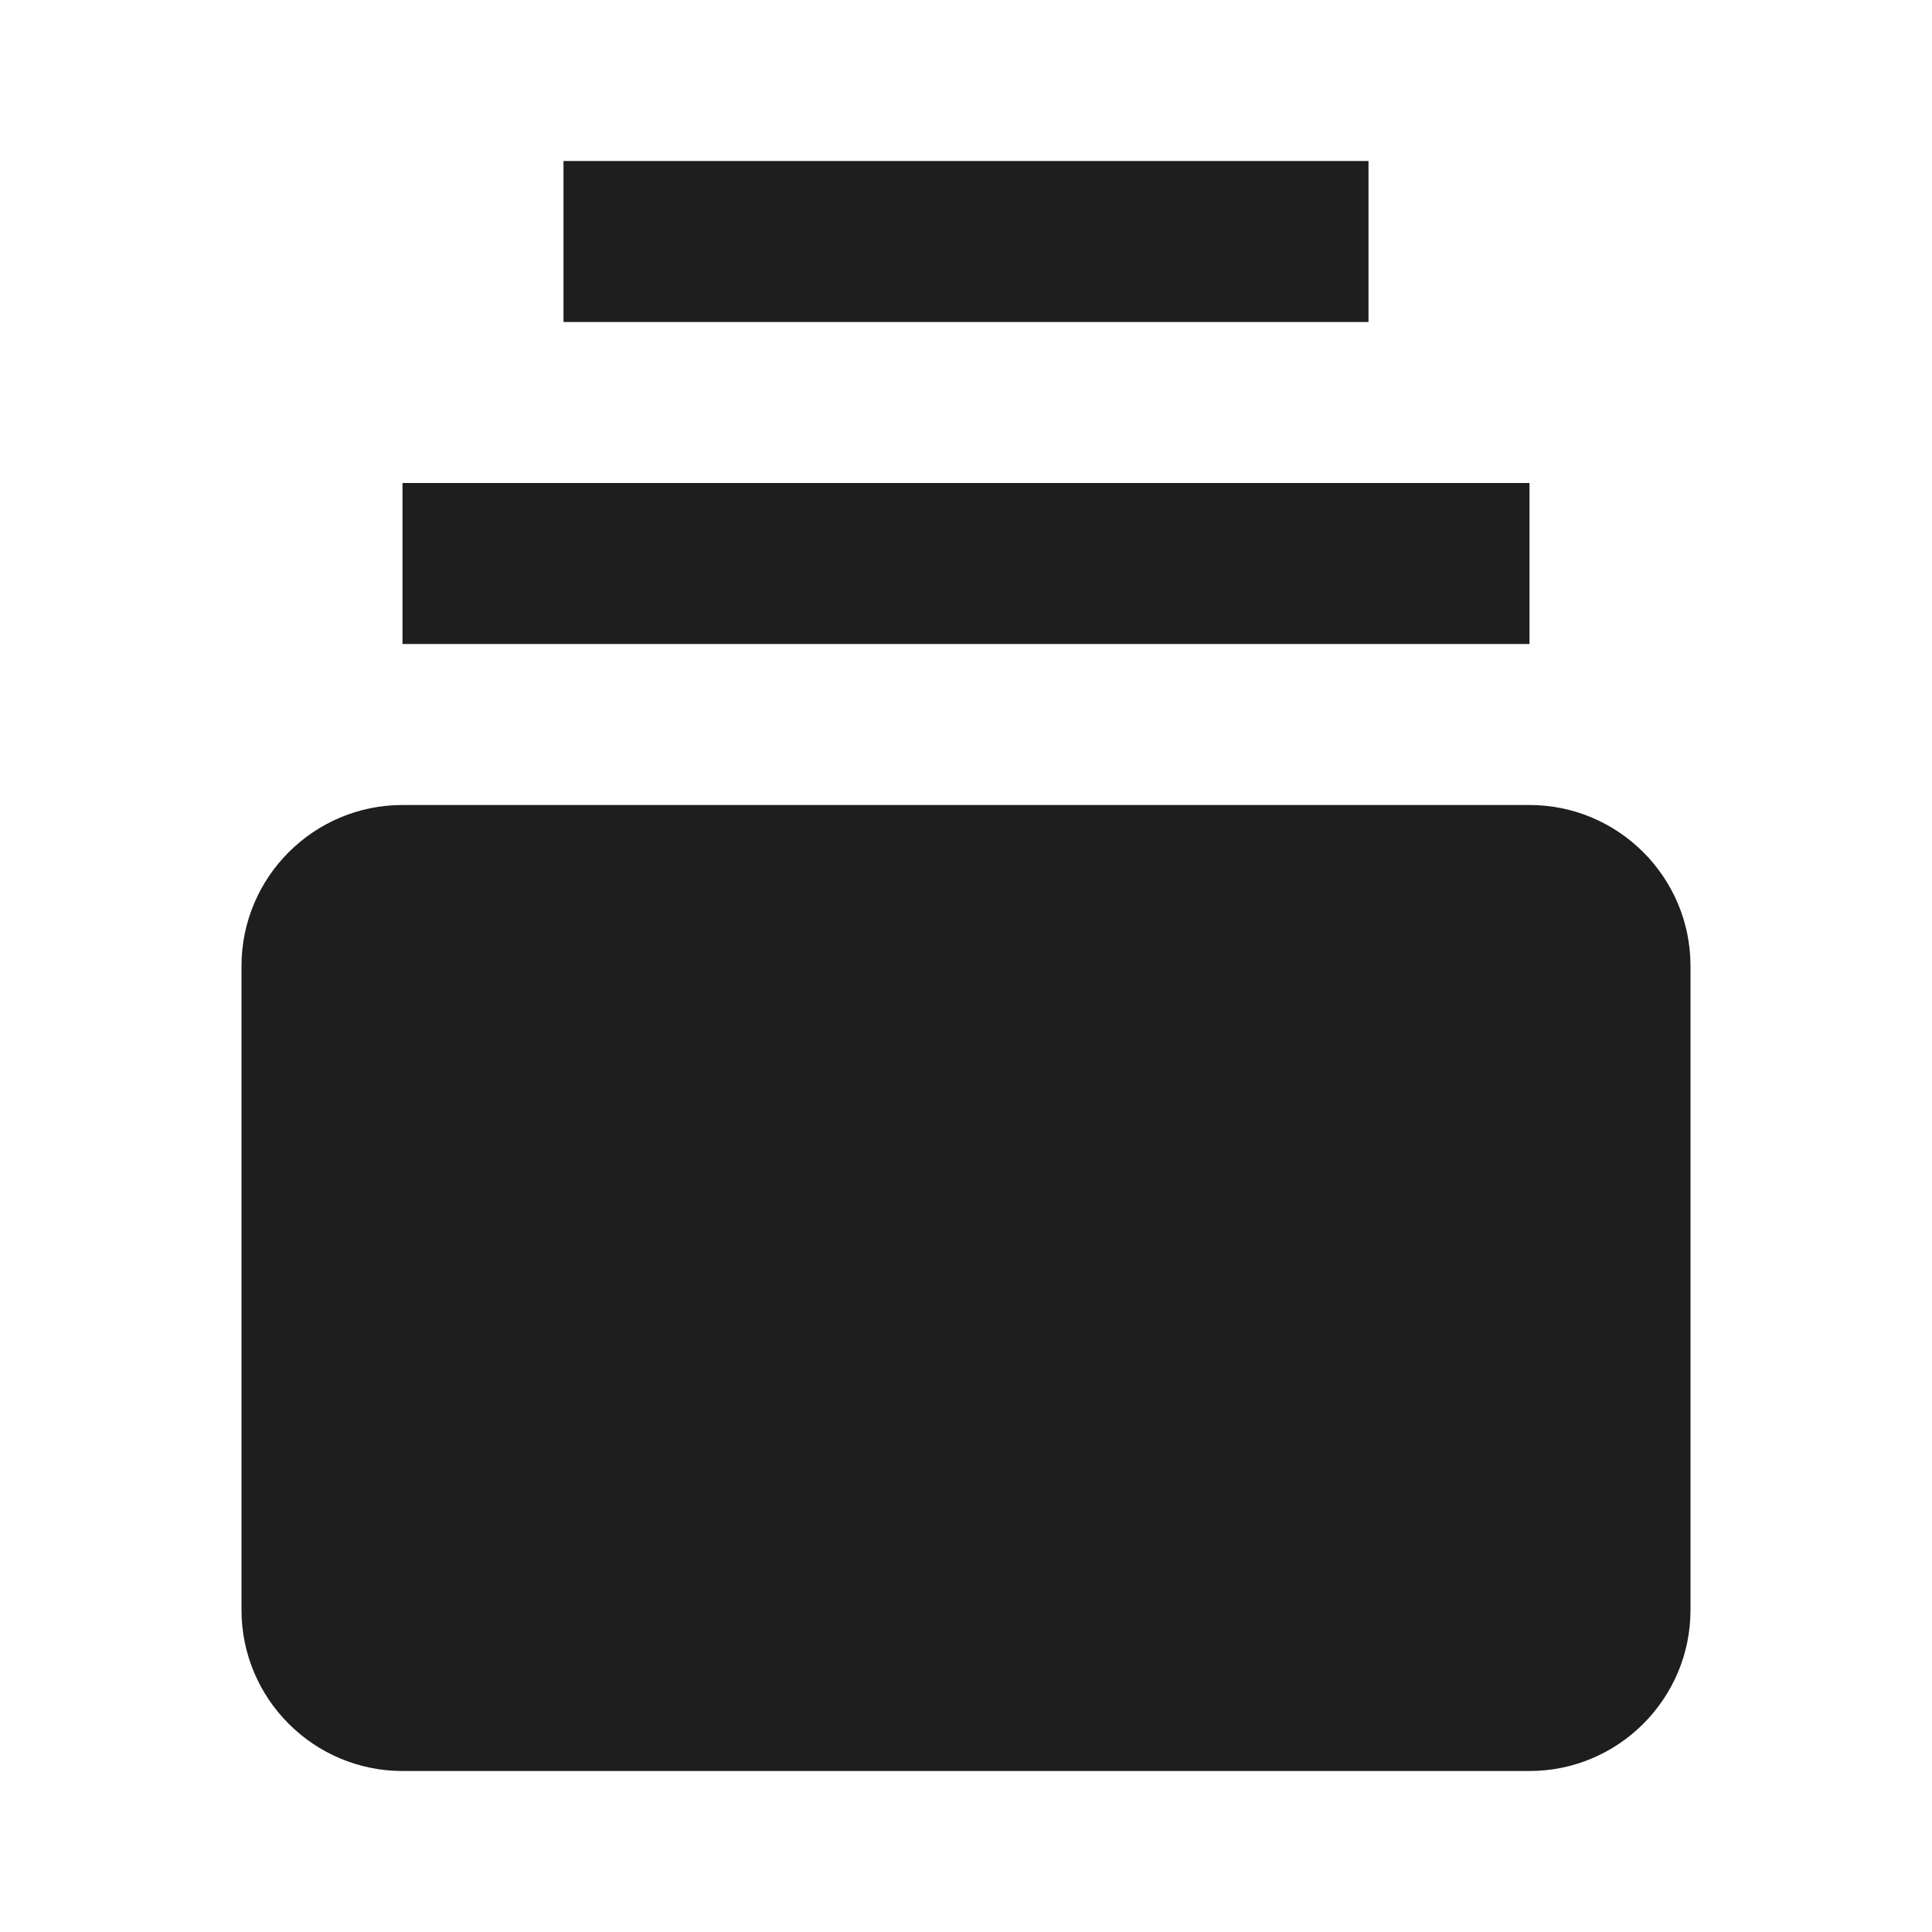 <svg width="24" height="24" viewBox="0 0 24 24" fill="none" xmlns="http://www.w3.org/2000/svg">
<path d="M19 10H5C3.897 10 3 10.897 3 12V20C3 21.103 3.897 22 5 22H19C20.103 22 21 21.103 21 20V12C21 10.897 20.103 10 19 10ZM5 6H19V8H5V6ZM7 2H17V4H7V2Z" fill="#1E1E1E"/>
</svg>
